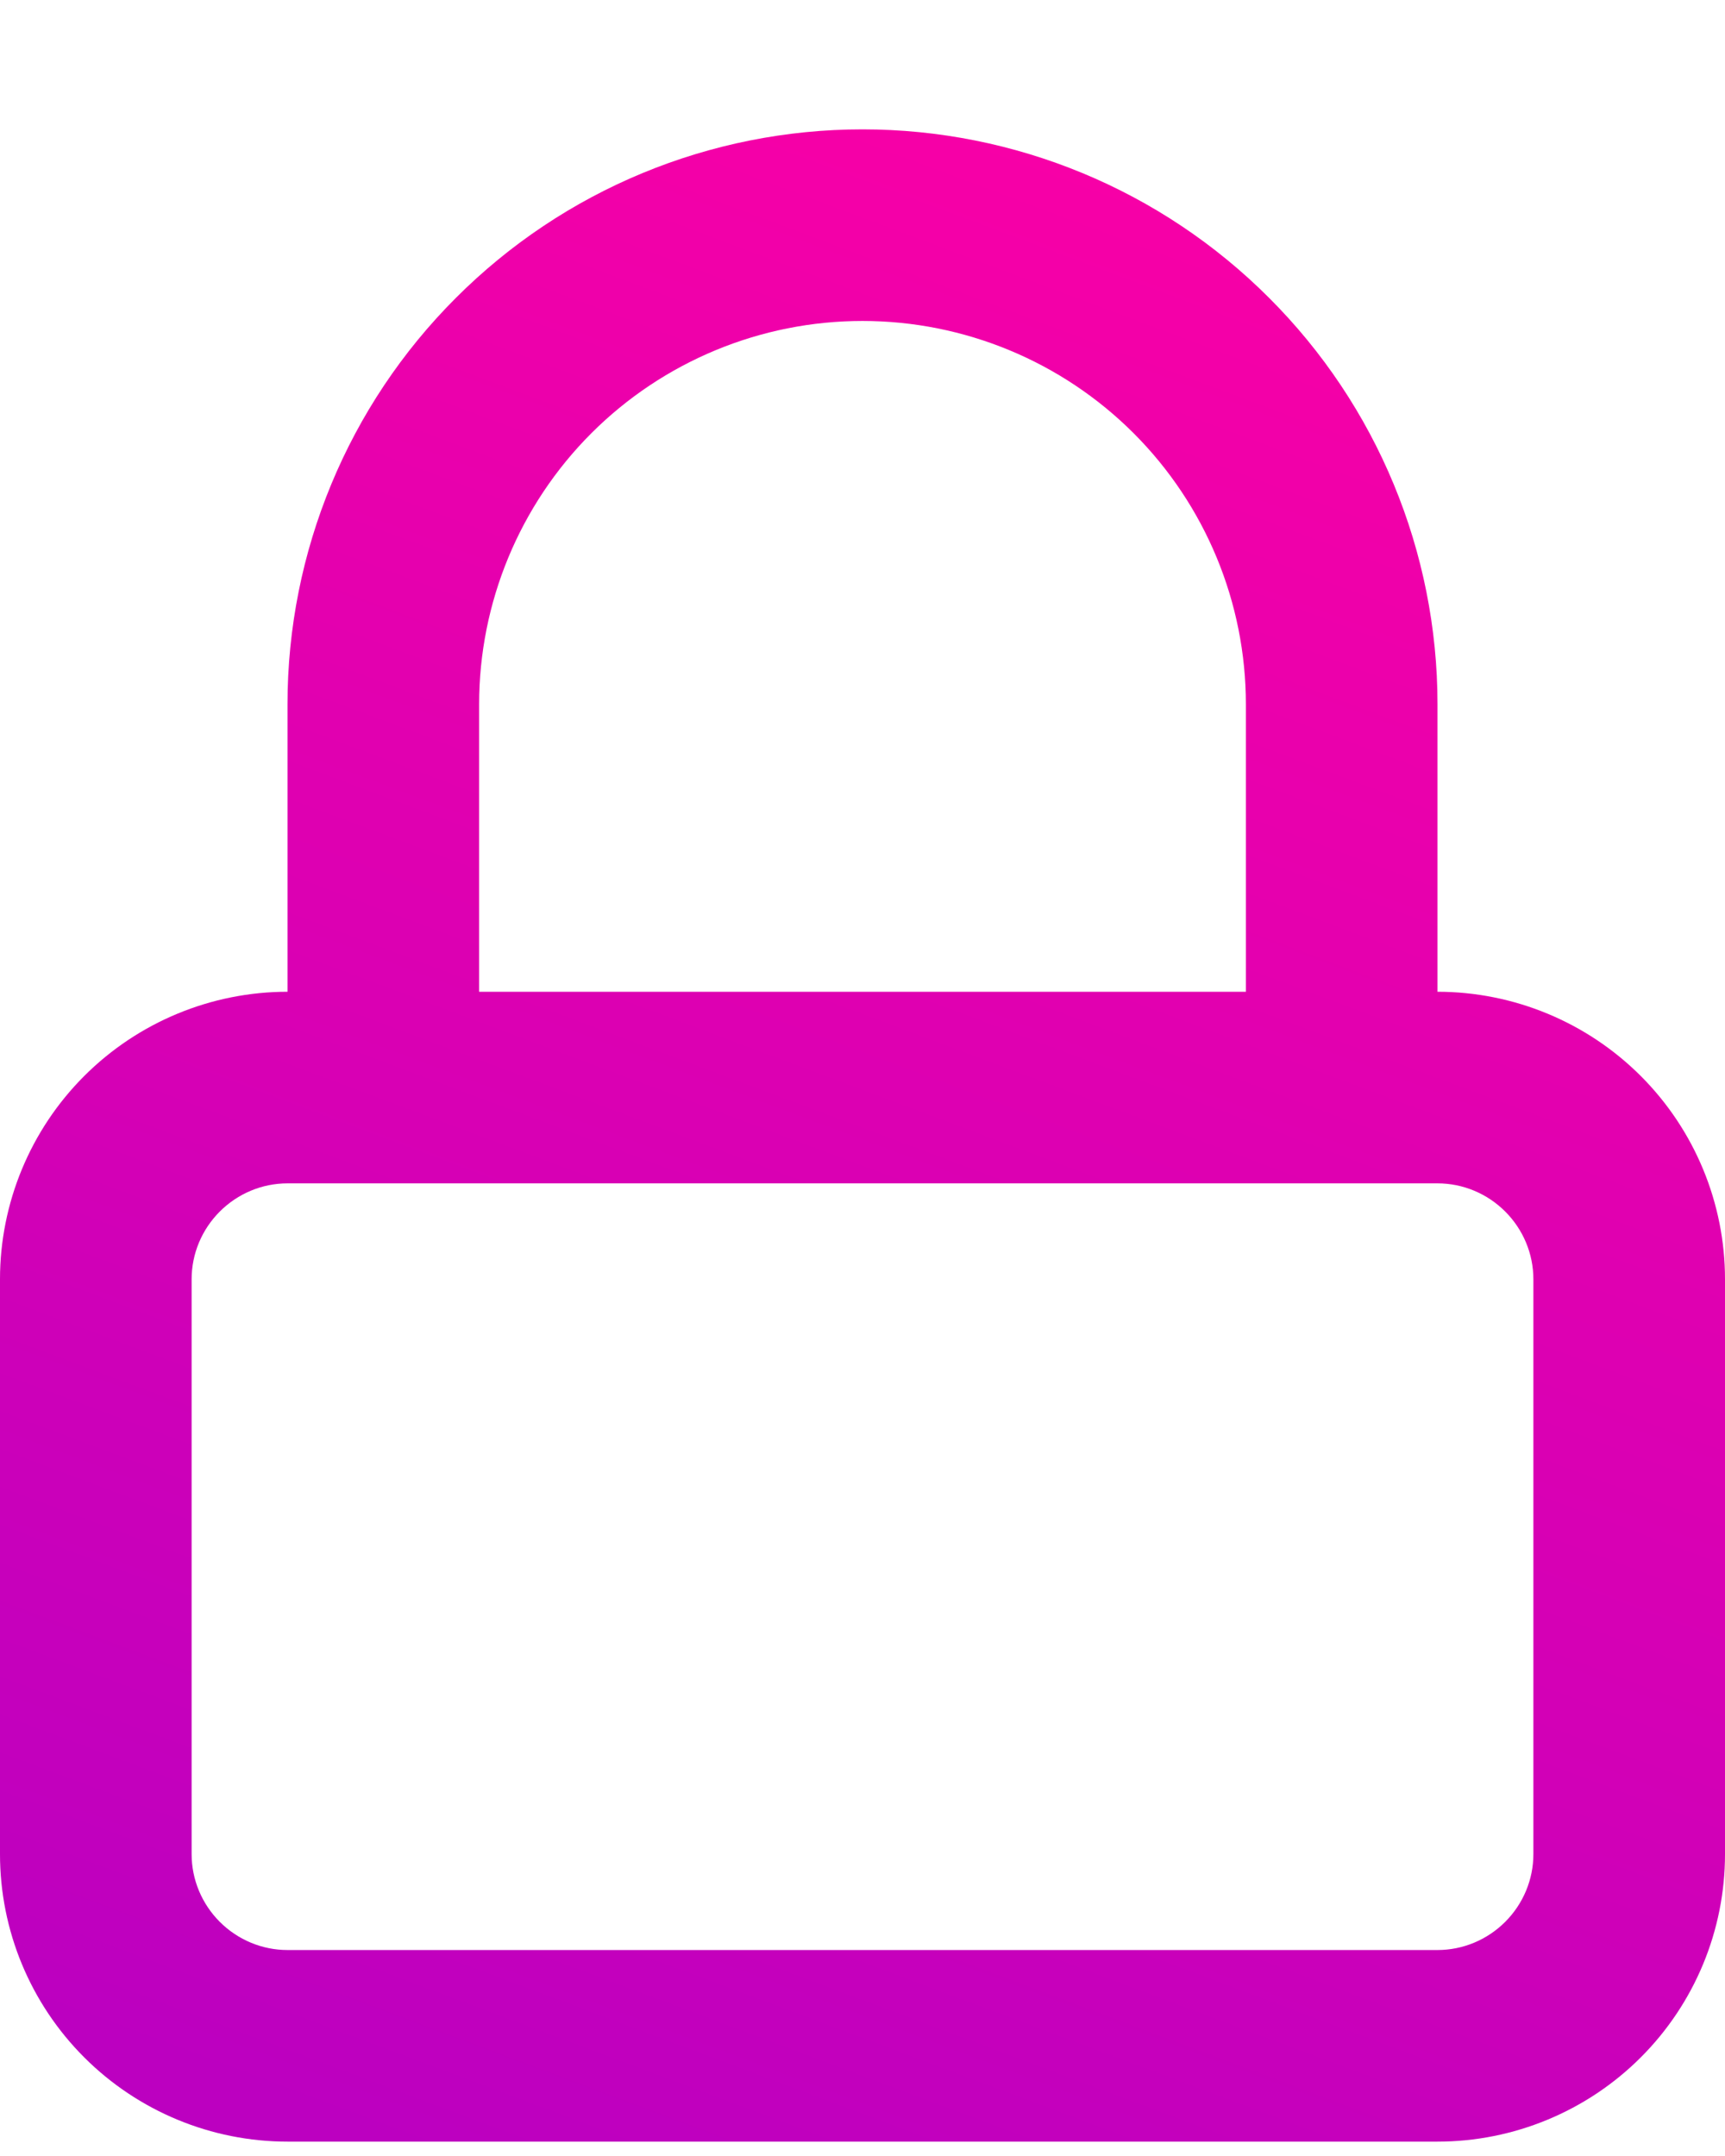 <svg width="12" height="15" viewBox="0 0 12 15" fill="none" xmlns="http://www.w3.org/2000/svg">
    <defs>
        <linearGradient id="paint0_linear_1399_110" x1="12.75" y1="1" x2="6.928" y2="16.516" gradientUnits="userSpaceOnUse">
            <stop stop-color="#FF00A3"/>
            <stop offset="1" stop-color="#BC00C0"/>
        </linearGradient>
        <linearGradient id="paint1_linear_1399_110" x1="12.75" y1="1" x2="6.928" y2="16.516" gradientUnits="userSpaceOnUse">
            <stop stop-color="#FF00A3"/>
            <stop offset="1" stop-color="#BC00C0"/>
        </linearGradient>
    </defs>
    <path fill-rule="evenodd" clip-rule="evenodd" d="M10 6.9C10.53 6.9 11.039 7.111 11.414 7.486C11.789 7.861 12 8.37 12 8.9V12.9C12 13.431 11.789 13.939 11.414 14.314C11.039 14.689 10.53 14.9 10 14.9H2C1.47 14.9 0.961 14.689 0.586 14.314C0.211 13.939 0 13.431 0 12.9V8.9C0 8.37 0.211 7.861 0.586 7.486C0.961 7.111 1.47 6.9 2 6.9V4.9C2 3.839 2.421 2.822 3.172 2.072C3.922 1.321 4.939 0.9 6 0.9C7.061 0.9 8.078 1.321 8.828 2.072C9.579 2.822 10 3.839 10 4.9V6.9ZM6 2.233C6.707 2.233 7.386 2.514 7.886 3.014C8.386 3.514 8.667 4.193 8.667 4.9V6.9H3.333V4.9C3.333 4.193 3.614 3.514 4.114 3.014C4.614 2.514 5.293 2.233 6 2.233ZM10 8.233H2C1.823 8.233 1.654 8.304 1.529 8.429C1.404 8.554 1.333 8.723 1.333 8.9V12.9C1.333 13.077 1.404 13.246 1.529 13.371C1.654 13.496 1.823 13.567 2 13.567H10C10.177 13.567 10.346 13.496 10.471 13.371C10.596 13.246 10.667 13.077 10.667 12.9V8.9C10.667 8.723 10.596 8.554 10.471 8.429C10.346 8.304 10.177 8.233 10 8.233Z" fill="url(#paint0_linear_1399_110)"/>
</svg>
